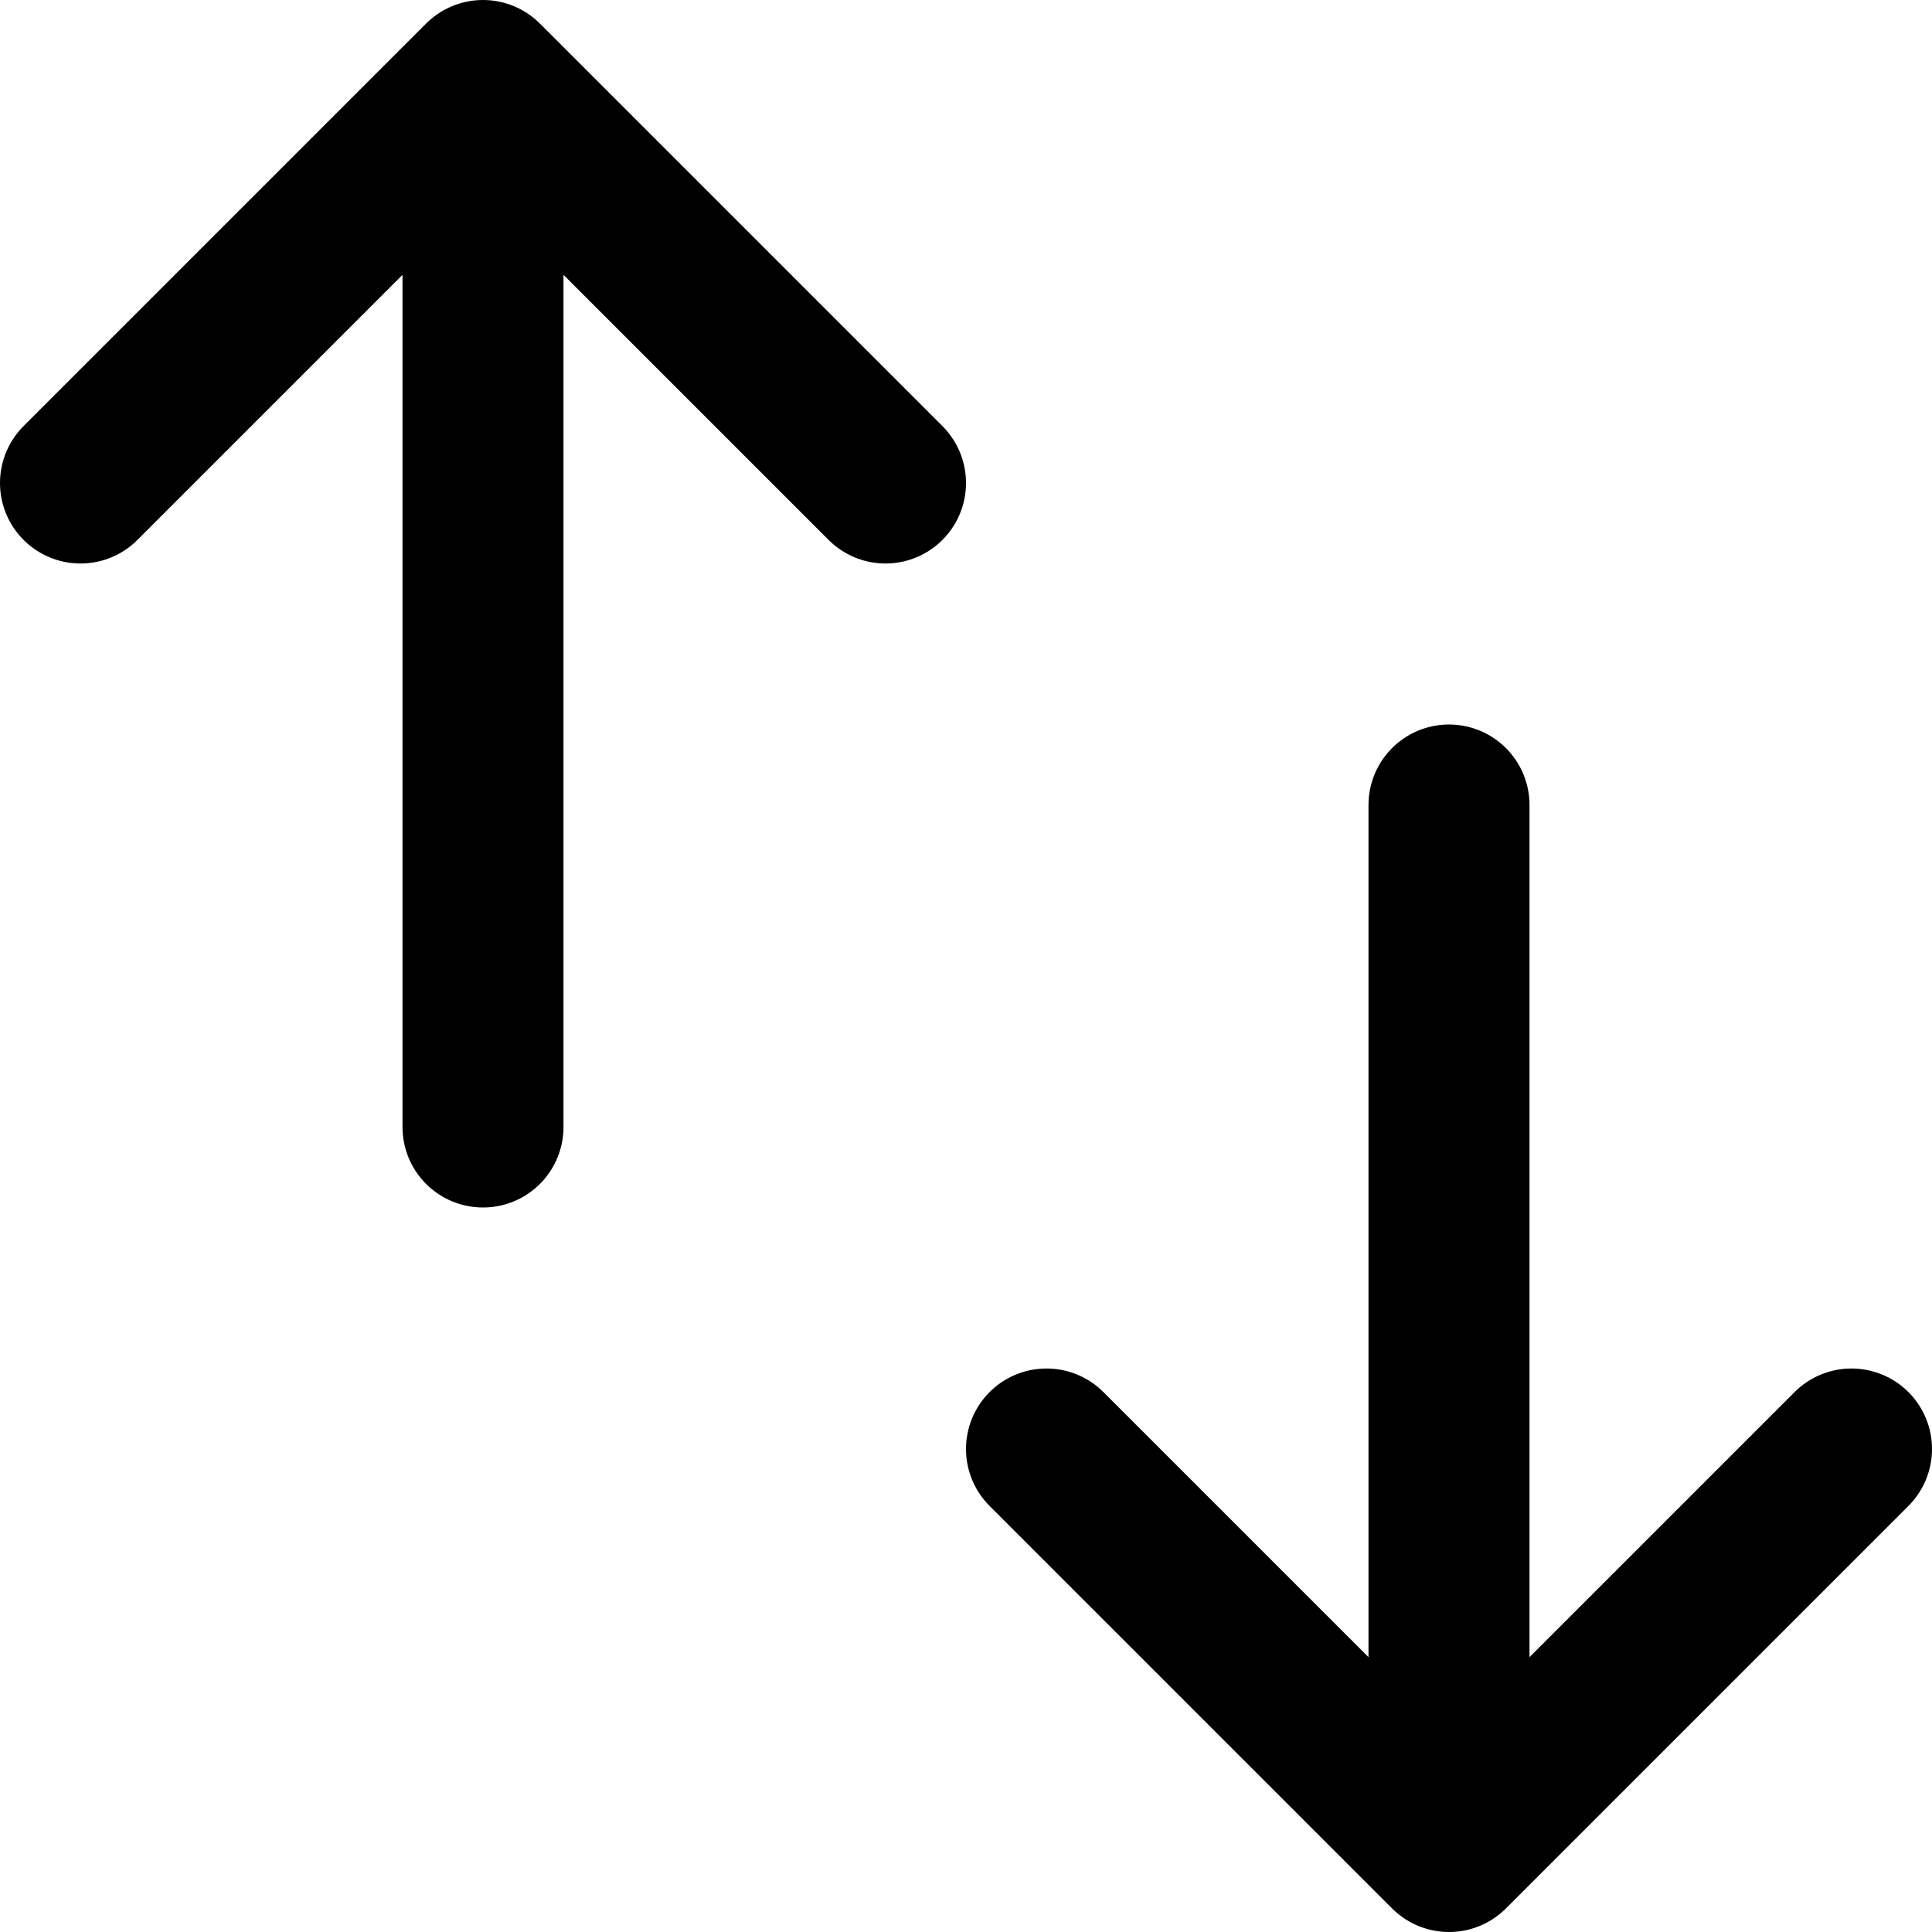 <svg viewBox="0 0 24 24" fill="none" xmlns="http://www.w3.org/2000/svg">
<path d="M13 18L18 23M18 23L23 18M18 23V10M1 6L6 1M6 1L11 6M6 1V14" stroke="currentColor" stroke-width="2" stroke-linecap="round" stroke-linejoin="round" class="icon-dark"/>
</svg>
